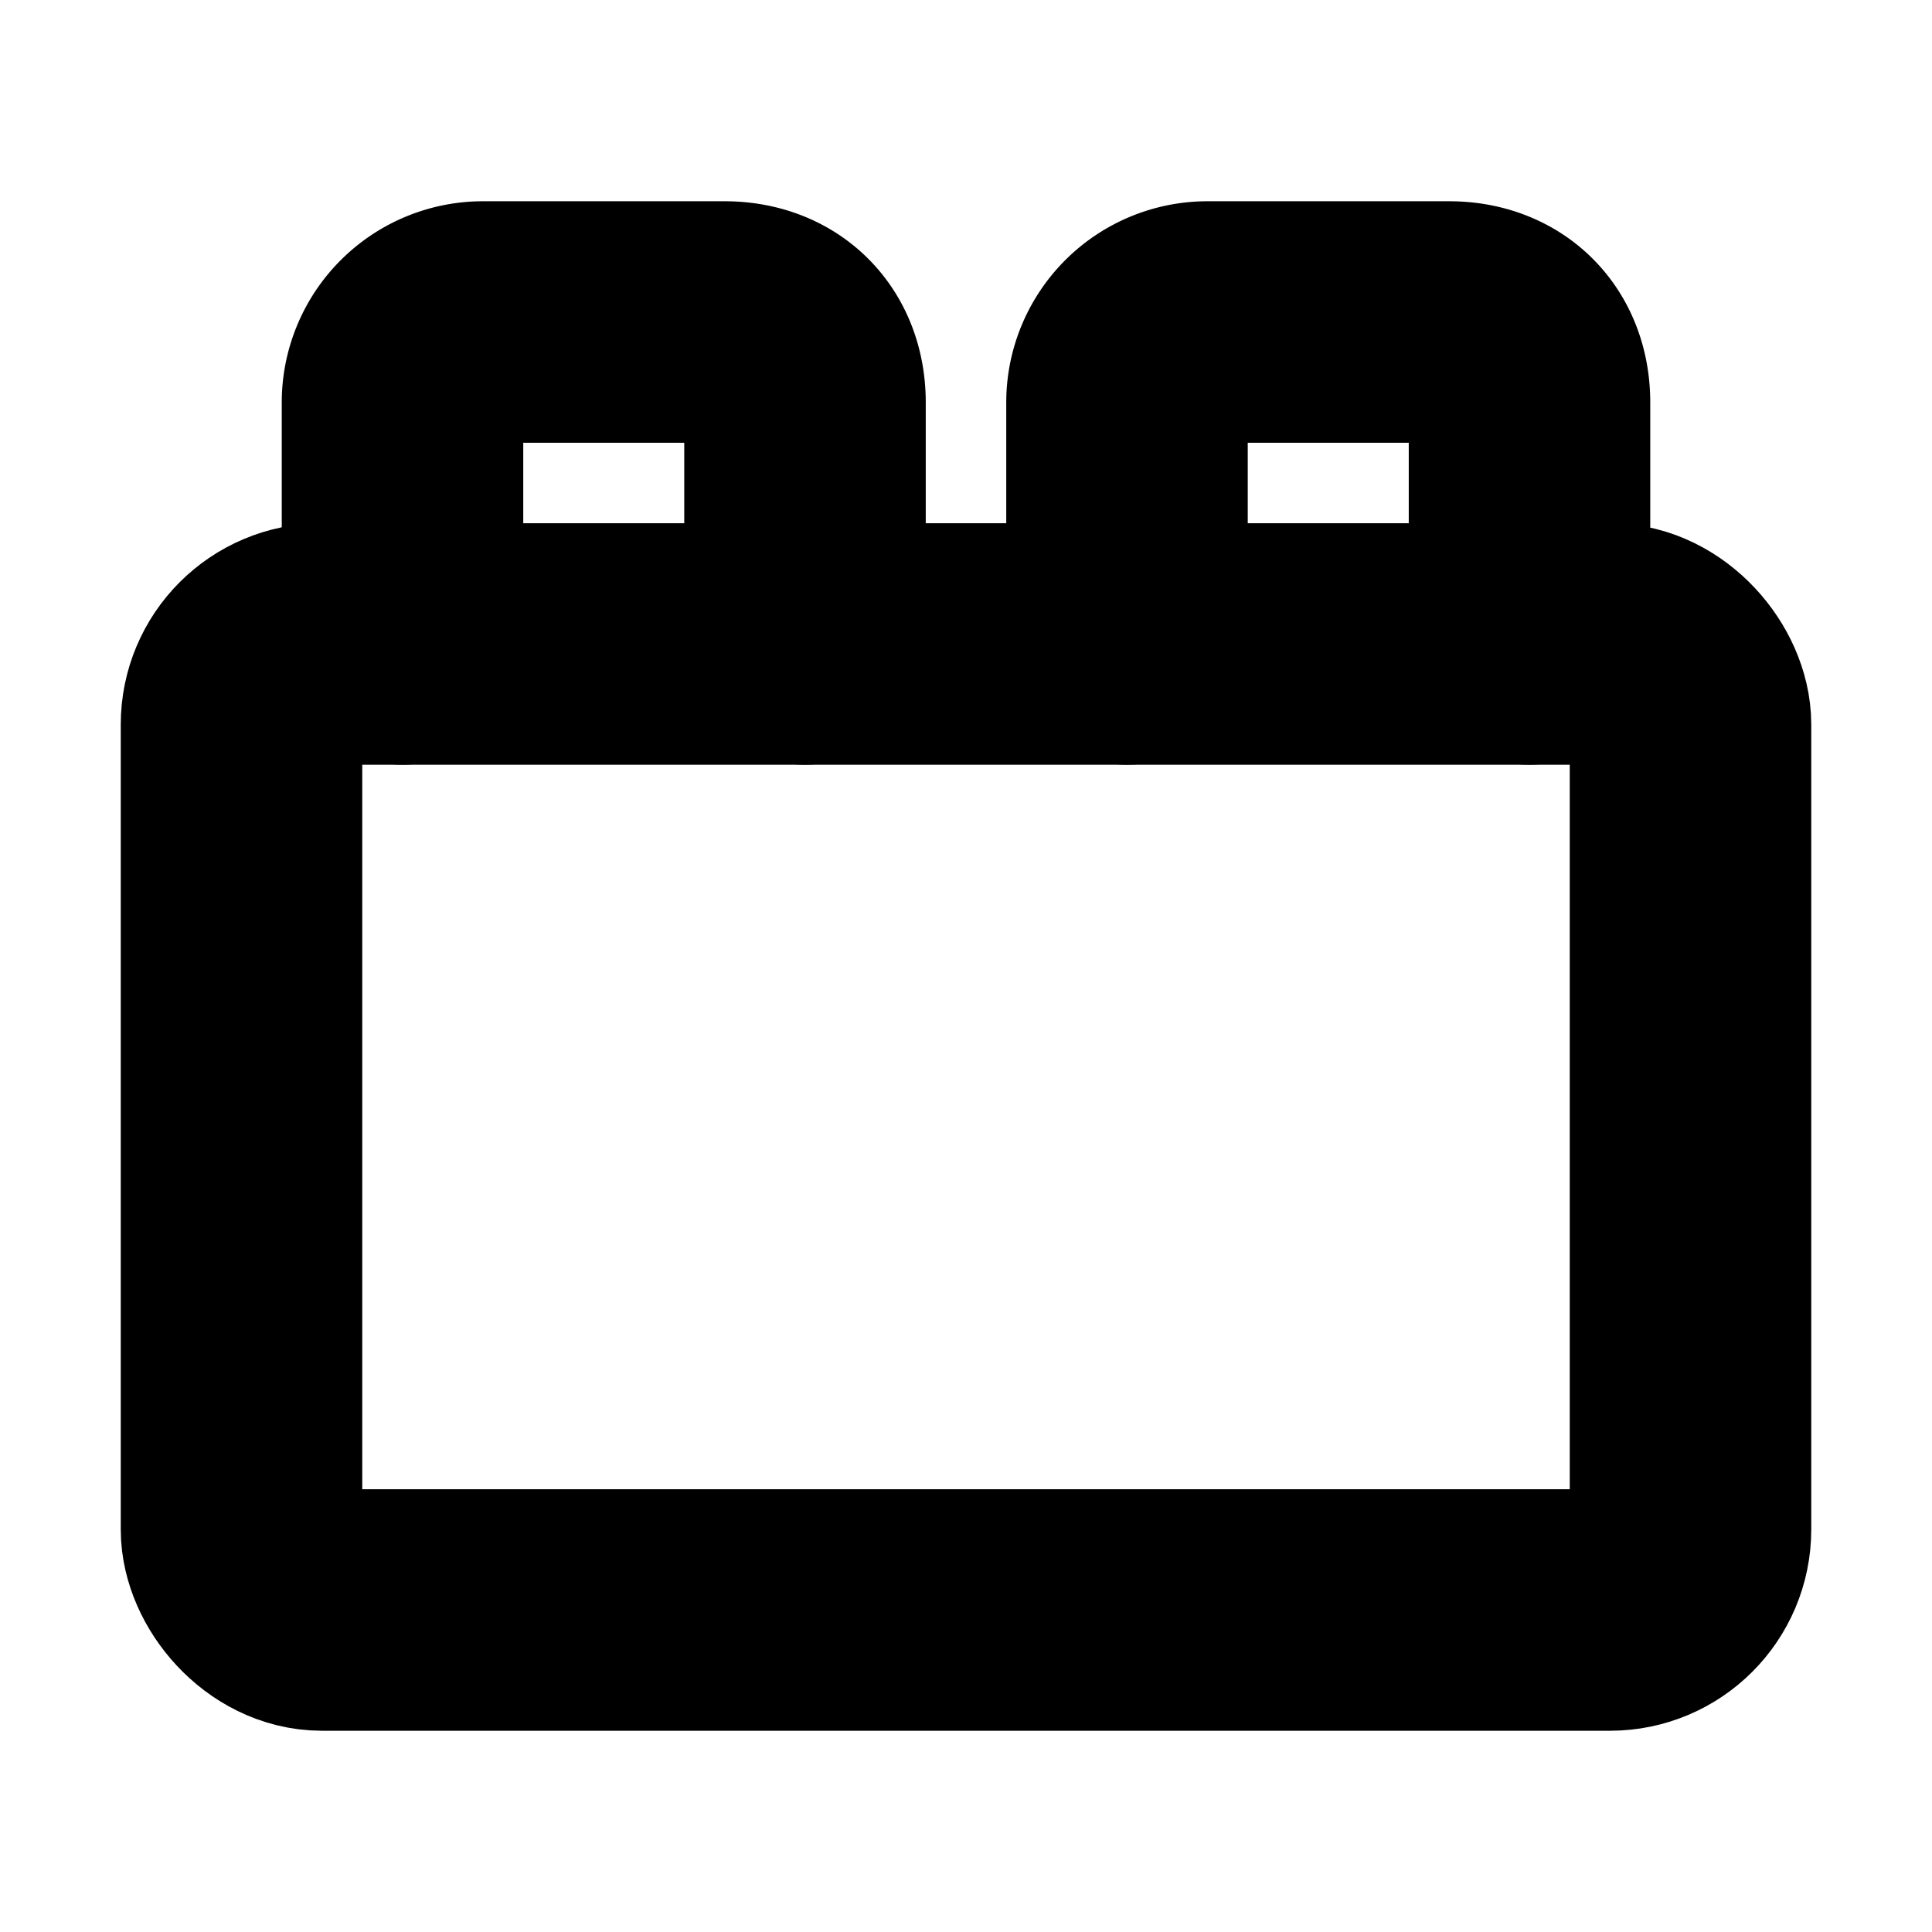 <!-- @license lucide-static v0.394.0 - ISC -->
<svg
    xmlns="http://www.w3.org/2000/svg"
    class="lucide lucide-toy-brick"
    width="24"
    height="24"
    viewBox="0 0 24 24"
    fill="none"
    stroke="currentColor"
    stroke-width="3"
    stroke-linecap="round"
    stroke-linejoin="round"
>
    <rect x="3" y="8" width="18" height="12" rx="1" />
    <path d="M10 8V5c0-.6-.4-1-1-1H6a1 1 0 0 0-1 1v3" />
    <path d="M19 8V5c0-.6-.4-1-1-1h-3a1 1 0 0 0-1 1v3" />
</svg>
